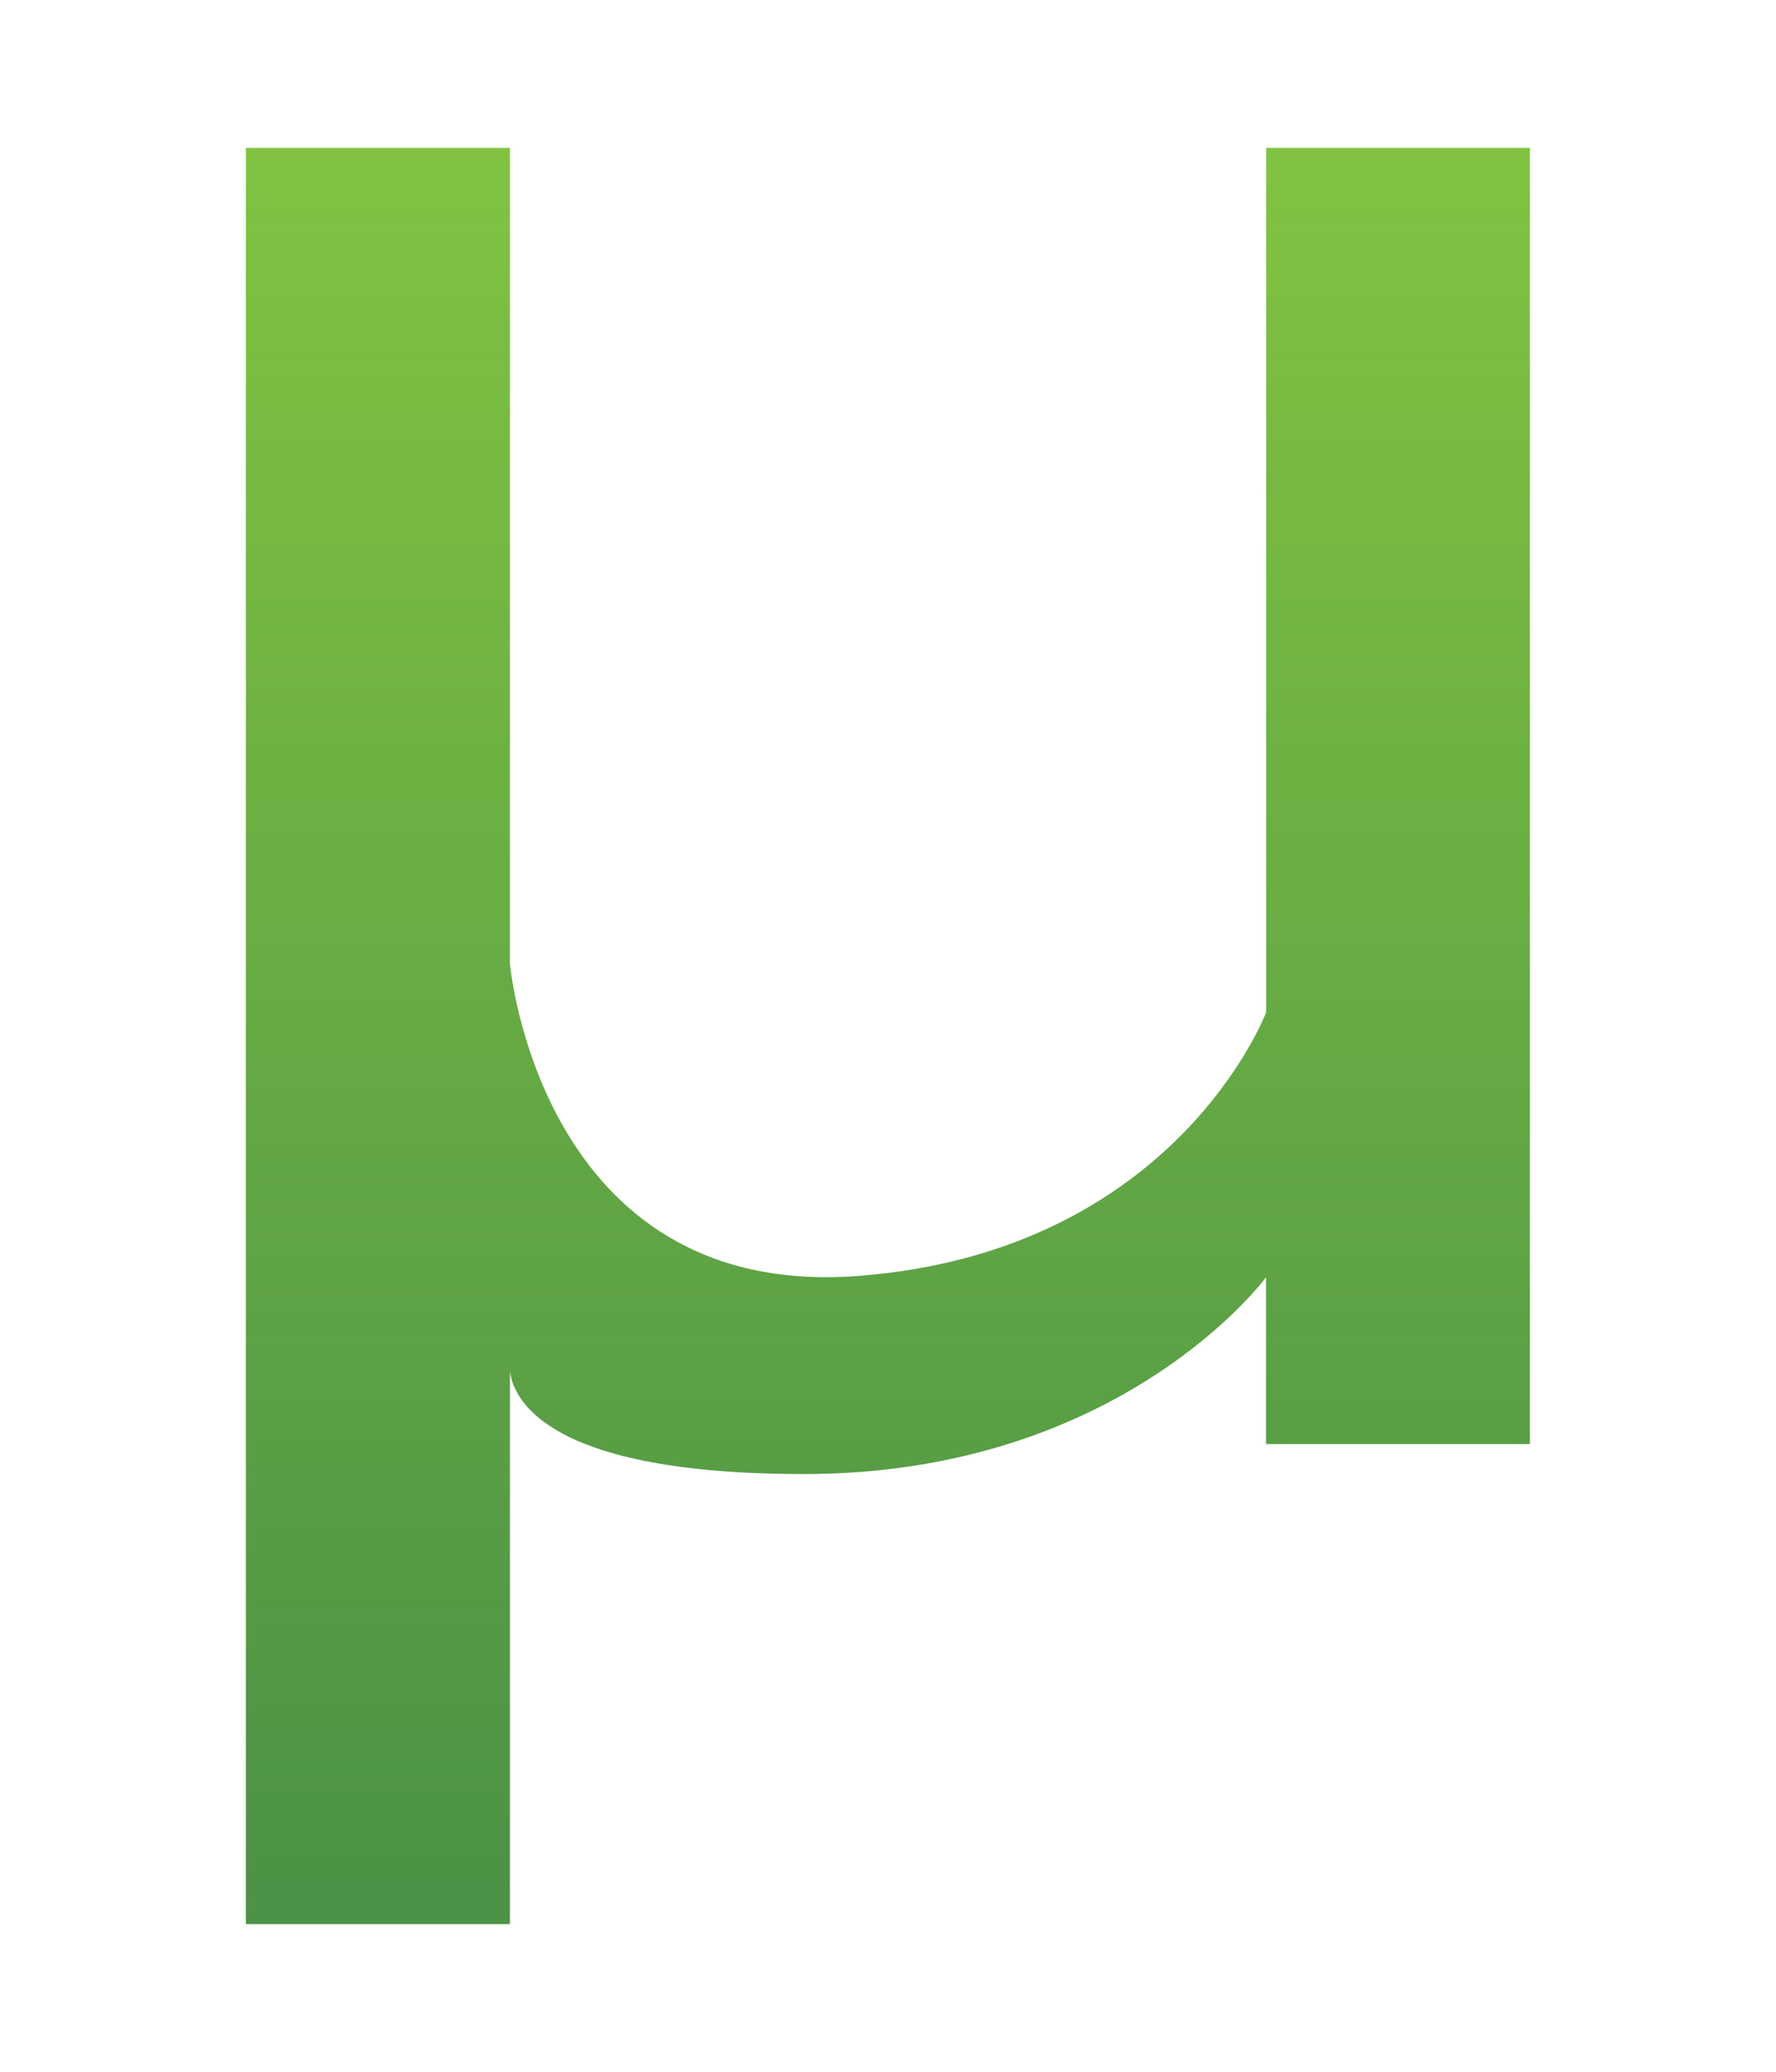 <?xml version="1.0" encoding="utf-8"?>
<!-- Generator: Adobe Illustrator 15.1.0, SVG Export Plug-In . SVG Version: 6.00 Build 0)  -->
<!DOCTYPE svg PUBLIC "-//W3C//DTD SVG 1.1//EN" "http://www.w3.org/Graphics/SVG/1.1/DTD/svg11.dtd">
<svg version="1.1" id="Layer_1" xmlns="http://www.w3.org/2000/svg" xmlns:xlink="http://www.w3.org/1999/xlink" x="0px" y="0px"
	 width="17.01px" height="19.84px" viewBox="0 0 17.01 19.84" enable-background="new 0 0 17.01 19.84" xml:space="preserve">
<linearGradient id="SVGID_1_" gradientUnits="userSpaceOnUse" x1="8.504" y1="1.416" x2="8.504" y2="18.424">
	<stop  offset="0" style="stop-color:#81C341"/>
	<stop  offset="1" style="stop-color:#428C3D;stop-opacity:0.95"/>
</linearGradient>
<path fill="url(#SVGID_1_)" d="M12.127,1.416v8.277c0,0-0.863,2.293-3.91,2.525c-3.047,0.229-3.333-2.99-3.333-2.99V1.416H2.355
	v17.008h2.529v-5.293c0.035,0.275,0.364,0.984,2.815,0.984c3.046,0,4.427-1.885,4.427-1.885v1.598h2.527V1.416H12.127z"/>
</svg>
